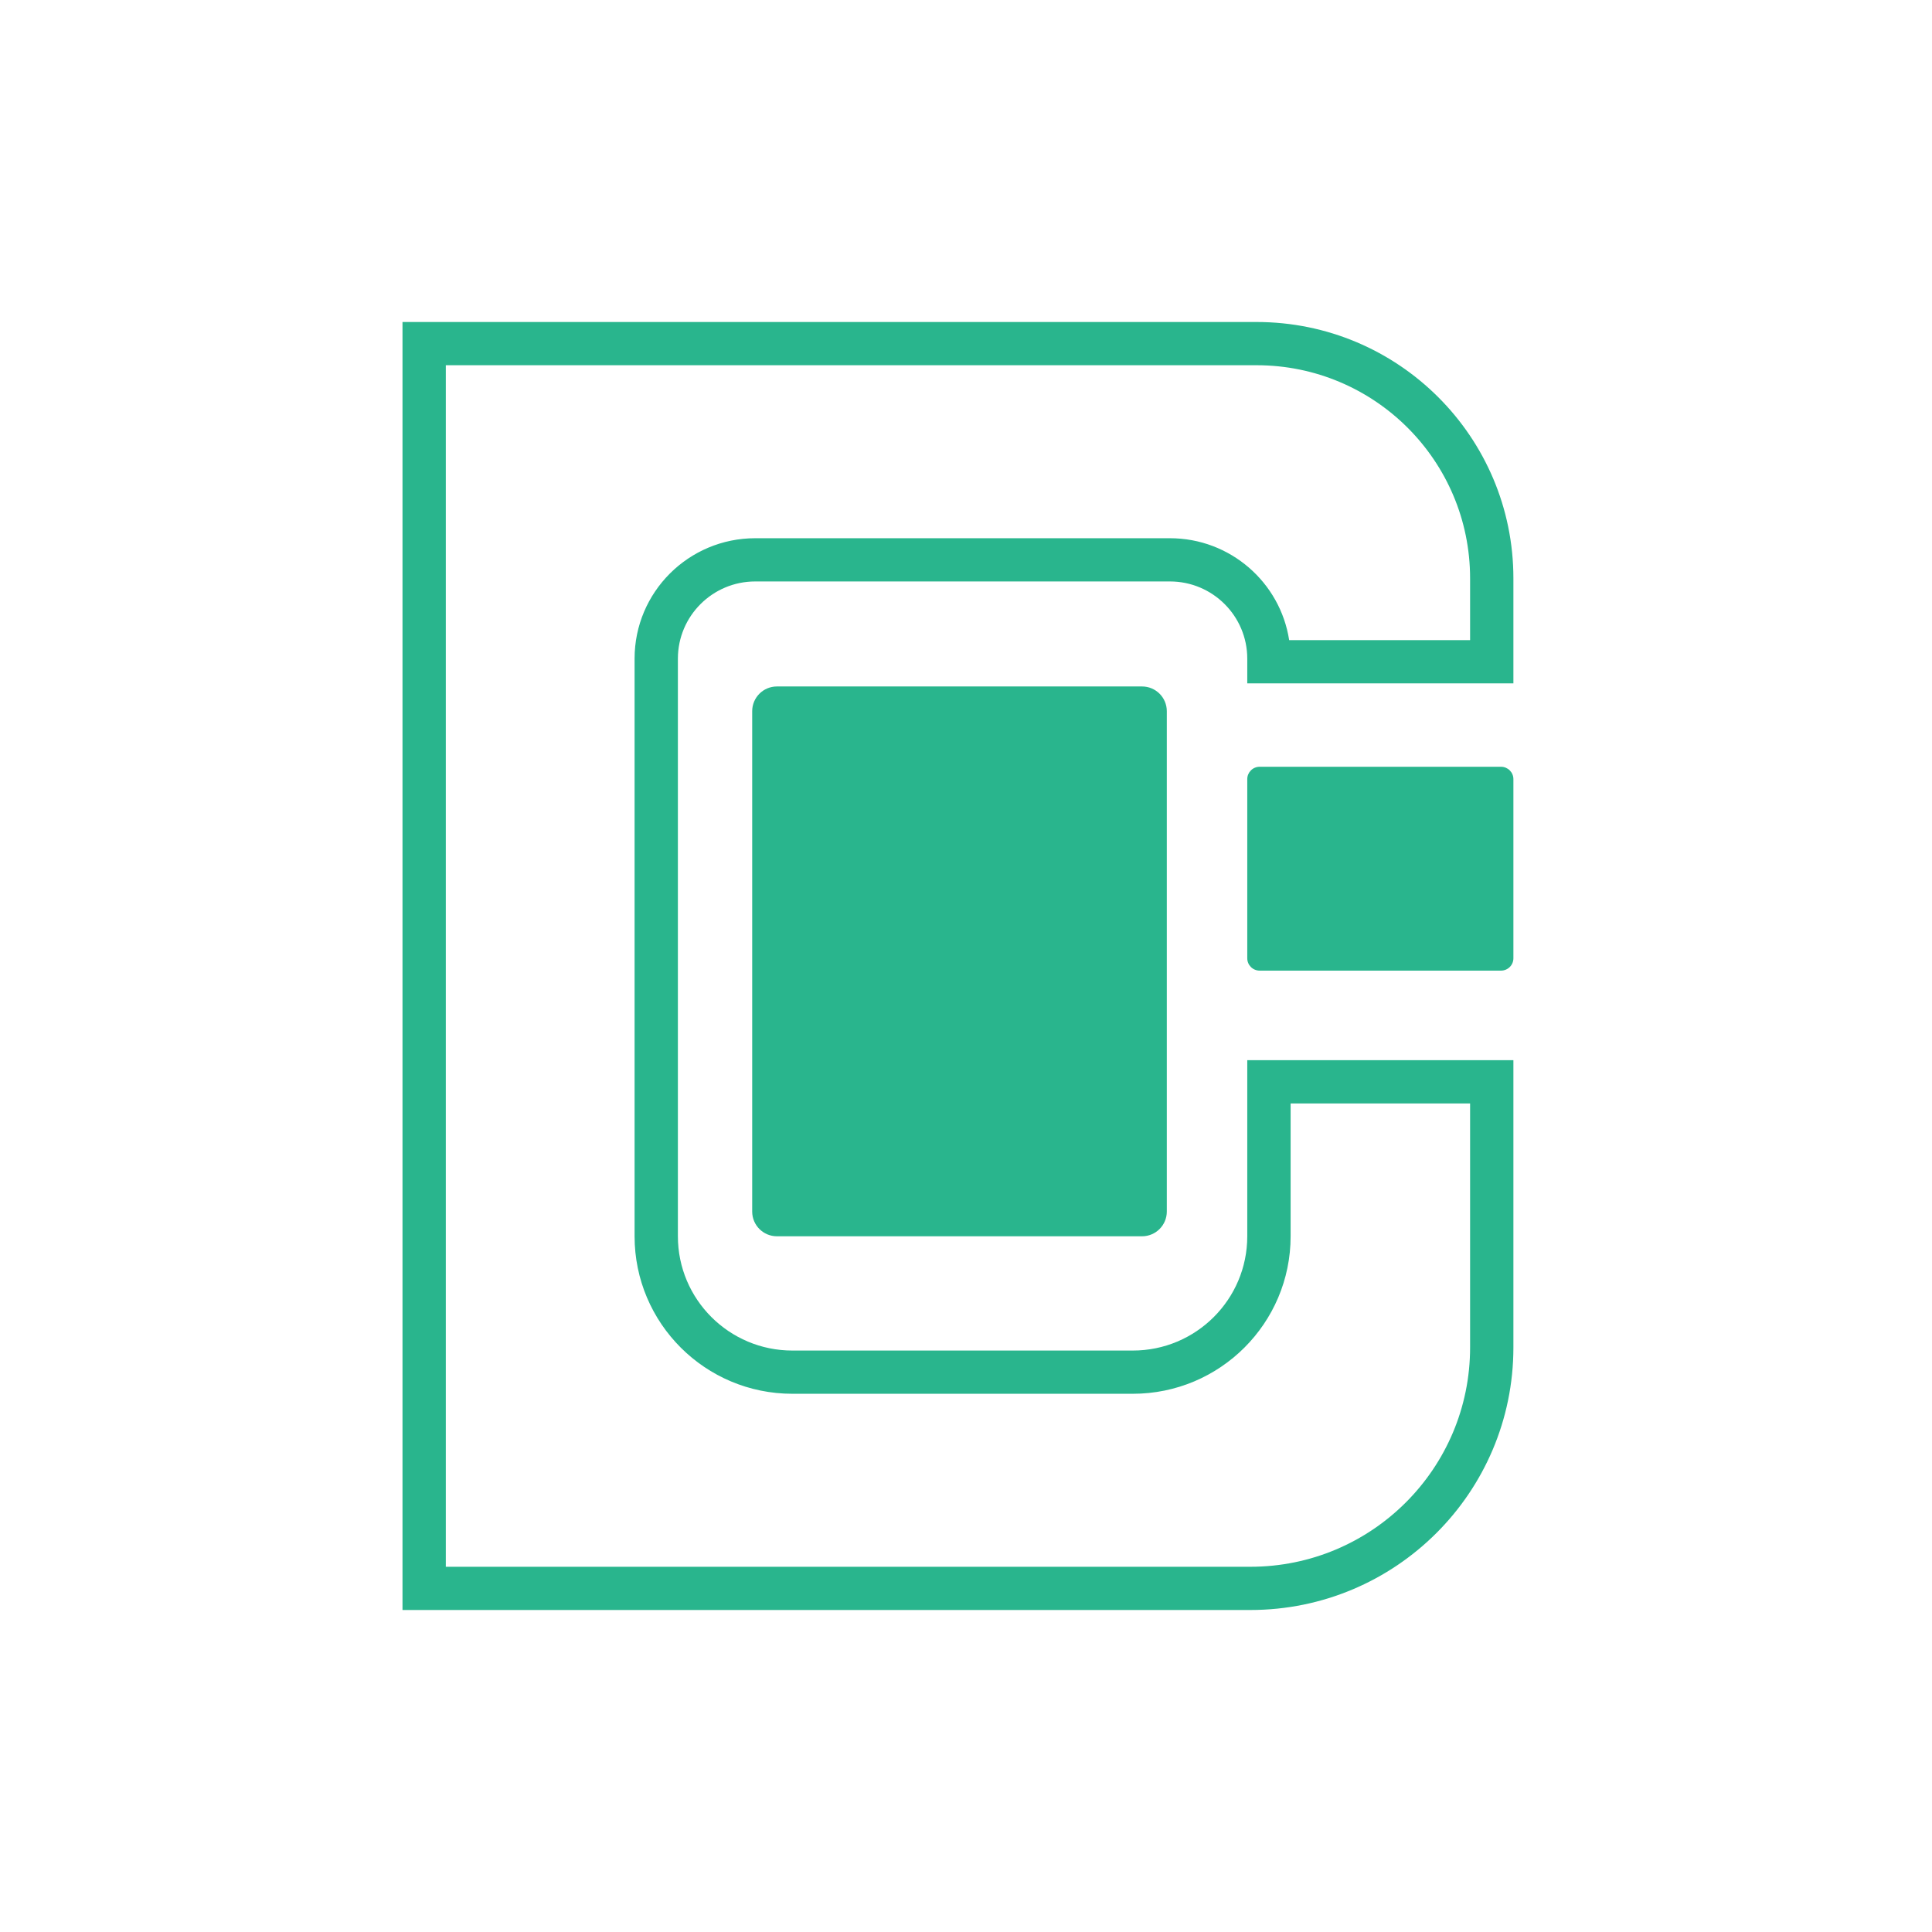 <svg width="48" height="48" viewBox="0 0 48 48" fill="none" xmlns="http://www.w3.org/2000/svg">
<path fill-rule="evenodd" clip-rule="evenodd" d="M10 8H31.219C34.743 8 37.6 10.852 37.6 14.369V16.978H30.988V16.364C30.988 15.305 30.128 14.446 29.066 14.446H18.764C17.703 14.446 16.842 15.305 16.842 16.364V30.715C16.842 32.283 18.116 33.554 19.687 33.554H28.144C29.715 33.554 30.988 32.283 30.988 30.715V26.34H37.6V33.477C37.6 37.08 34.674 40 31.065 40H10V8ZM11.076 9.074V38.926H31.065C34.08 38.926 36.524 36.486 36.524 33.477V27.415H32.065V30.715C32.065 32.876 30.309 34.628 28.144 34.628H19.687C17.521 34.628 15.766 32.876 15.766 30.715V16.364C15.766 14.712 17.108 13.372 18.764 13.372H29.066C30.565 13.372 31.808 14.47 32.029 15.904H36.524V14.369C36.524 11.445 34.149 9.074 31.219 9.074H11.076ZM28.374 17.055H19.302C18.963 17.055 18.688 17.33 18.688 17.669V30.101C18.688 30.44 18.963 30.715 19.302 30.715H28.374C28.714 30.715 28.989 30.44 28.989 30.101V17.669C28.989 17.33 28.714 17.055 28.374 17.055ZM37.292 19.05H31.296C31.126 19.05 30.988 19.188 30.988 19.357V23.808C30.988 23.978 31.126 24.115 31.296 24.115H37.292C37.462 24.115 37.6 23.978 37.6 23.808V19.357C37.6 19.188 37.462 19.05 37.292 19.05Z" fill="#29B58D"/>
</svg>
